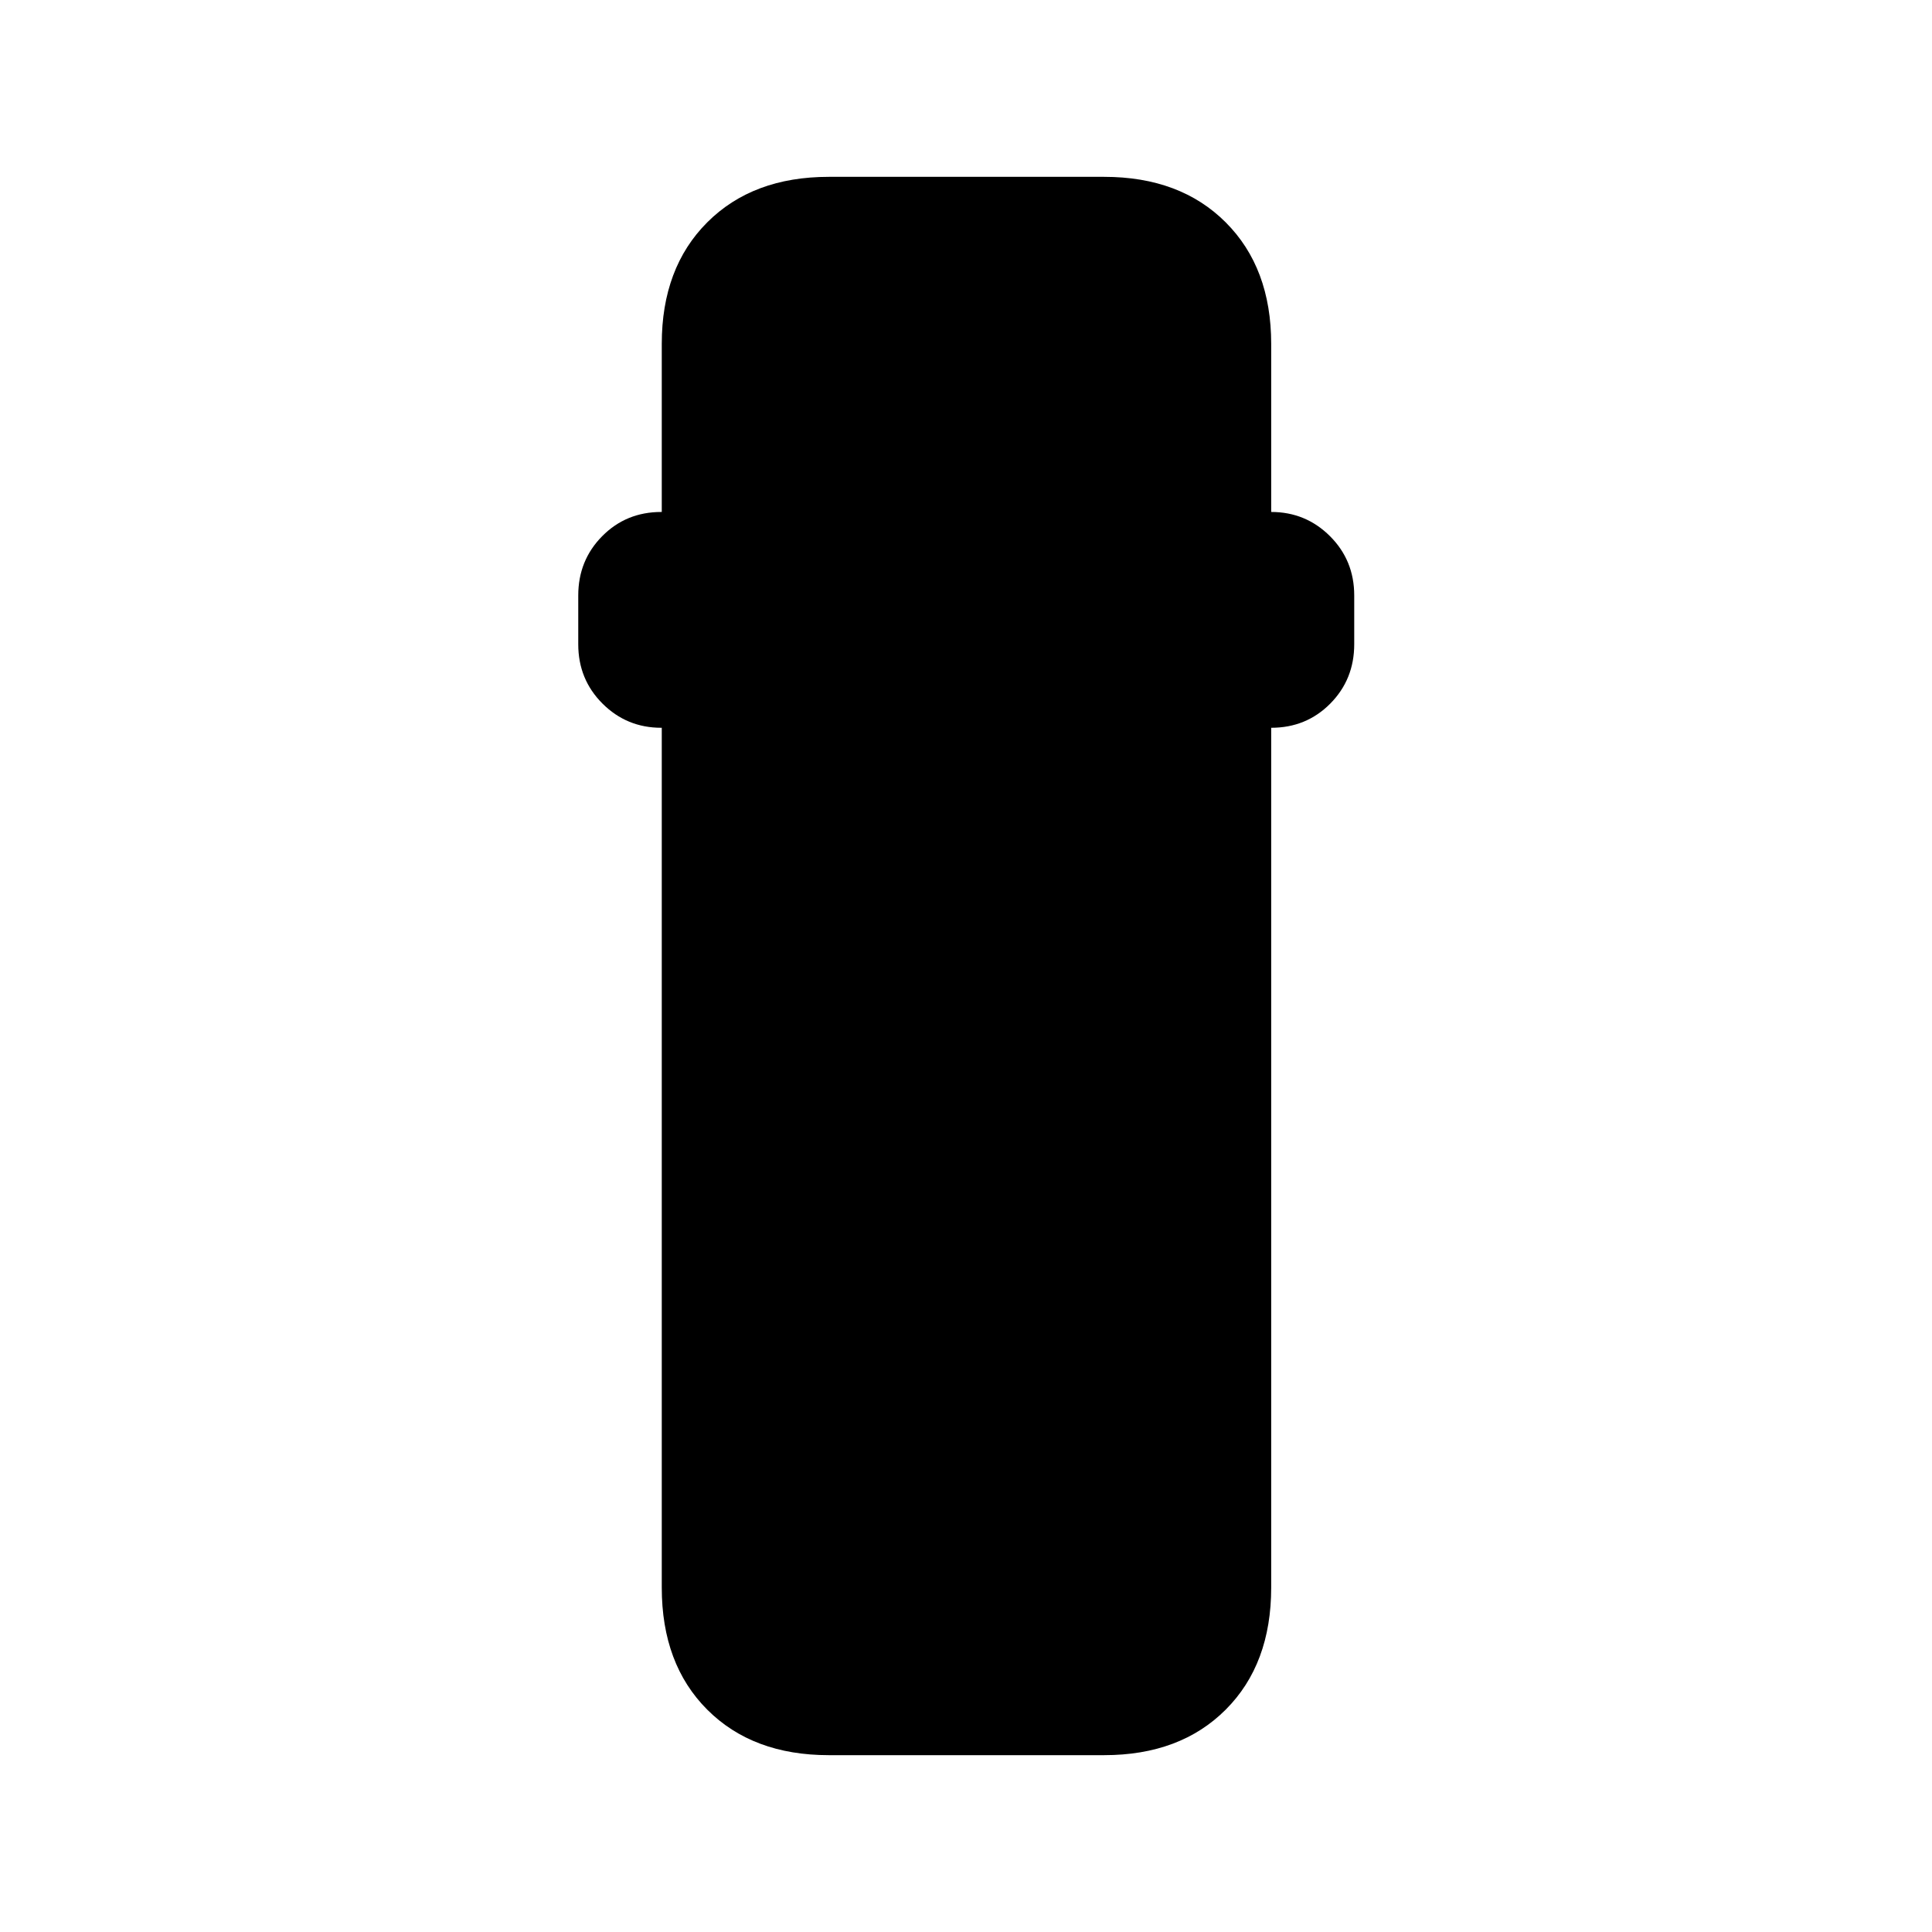 <svg xmlns="http://www.w3.org/2000/svg" height="20" viewBox="0 -960 960 960" width="20"><path d="M411.83-87.87q-37.79 0-60.4-22.61-22.6-22.61-22.6-60.67v-427.22h-.24q-17.16 0-29.21-12.02-12.05-12.03-12.05-29.48v-24.24q0-17.45 11.9-29.47 11.9-12.03 29.36-12.03h.24v-83.52q0-37.78 22.6-60.39 22.61-22.61 60.4-22.61h136.82q37.78 0 60.39 22.61t22.61 60.39v83.52q17.15 0 29.21 12.03 12.05 12.02 12.05 29.47v24.24q0 17.45-11.9 29.48-11.91 12.02-29.36 12.02v427.22q0 38.06-22.61 60.67t-60.39 22.61H411.83Z"/></svg>